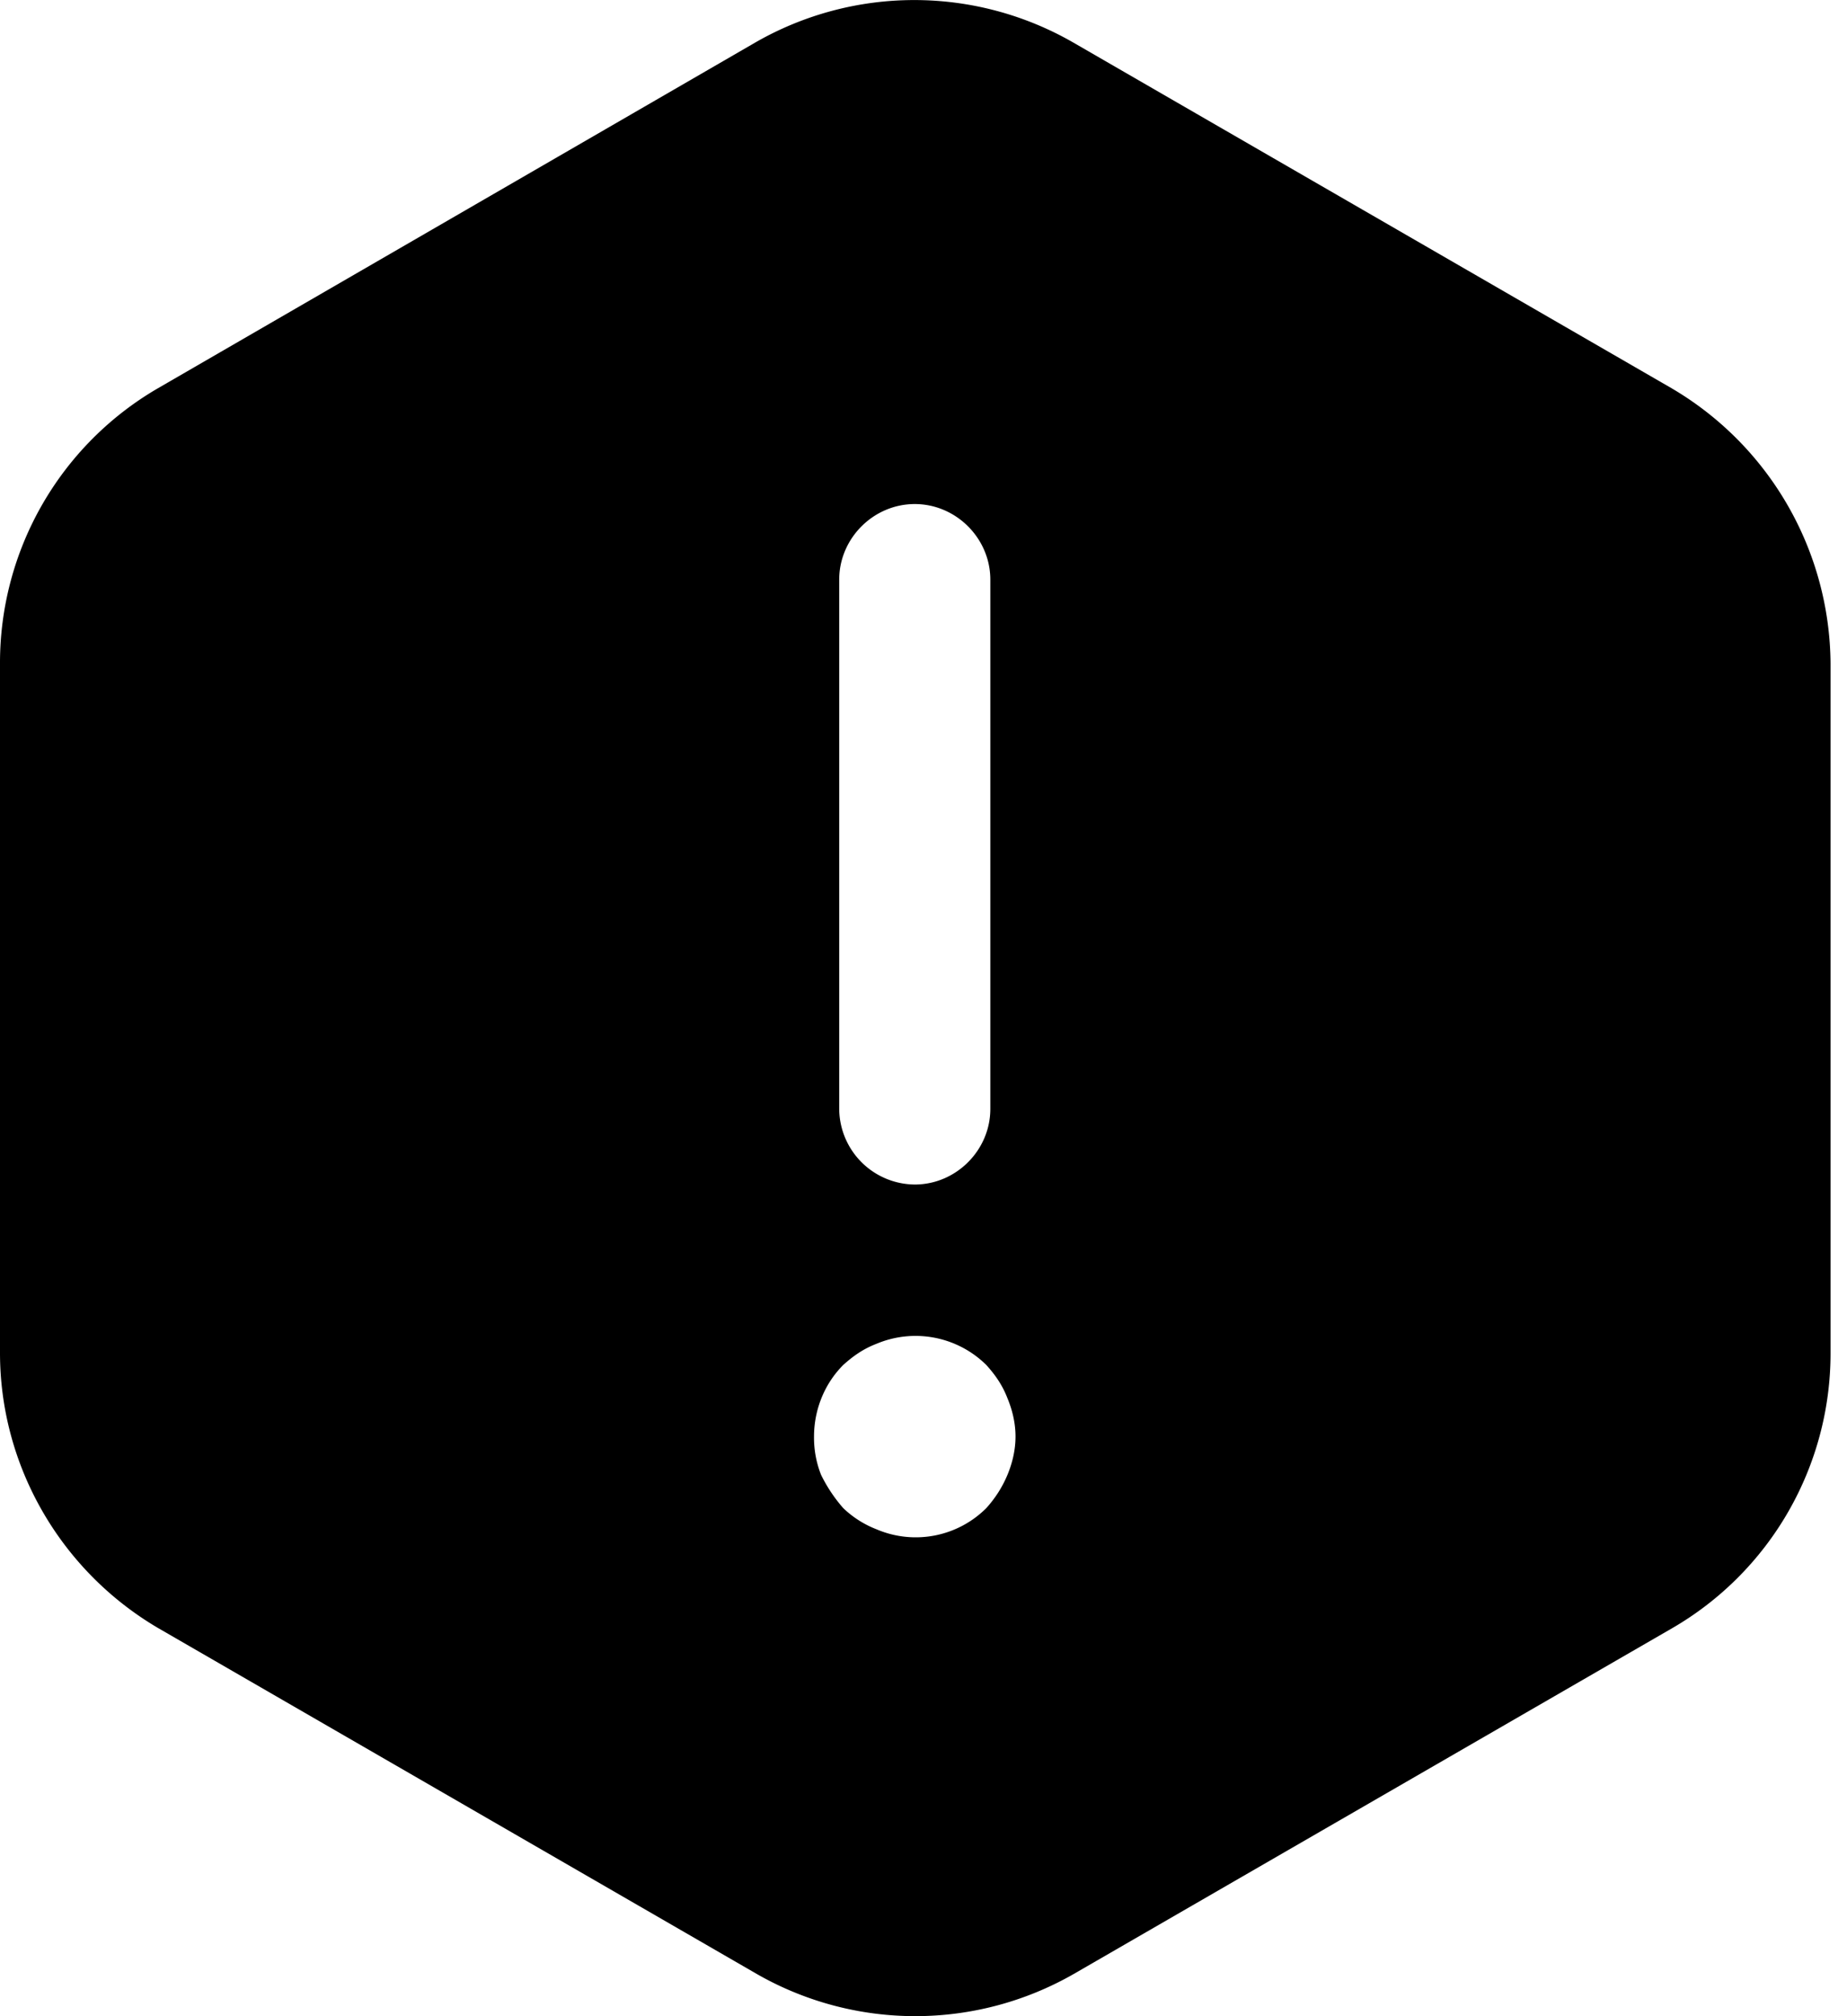 <svg xmlns="http://www.w3.org/2000/svg" fill="currentColor" viewBox="0 0 22 24" id="root"><path d="M19.908 4.62 12.78.504a3.8 3.8 0 0 0-3.78 0L1.884 4.62A3.78 3.78 0 0 0 0 7.896v8.208c0 1.344.72 2.592 1.884 3.276l7.128 4.116a3.8 3.8 0 0 0 3.78 0l7.128-4.116a3.78 3.78 0 0 0 1.884-3.276V7.896a3.83 3.83 0 0 0-1.896-3.276M9.996 6.9c0-.492.408-.9.9-.9s.9.408.9.9v6.3c0 .492-.408.9-.9.9a.907.907 0 0 1-.9-.9zM12 17.556q-.09.216-.252.396a1.19 1.19 0 0 1-1.308.252 1.2 1.2 0 0 1-.396-.252 1.8 1.8 0 0 1-.264-.396 1.2 1.2 0 0 1-.084-.456c0-.312.12-.624.348-.852.12-.108.24-.192.396-.252a1.2 1.2 0 0 1 1.308.252c.108.12.192.24.252.396.06.144.096.3.096.456s-.036.312-.096.456"/></svg>